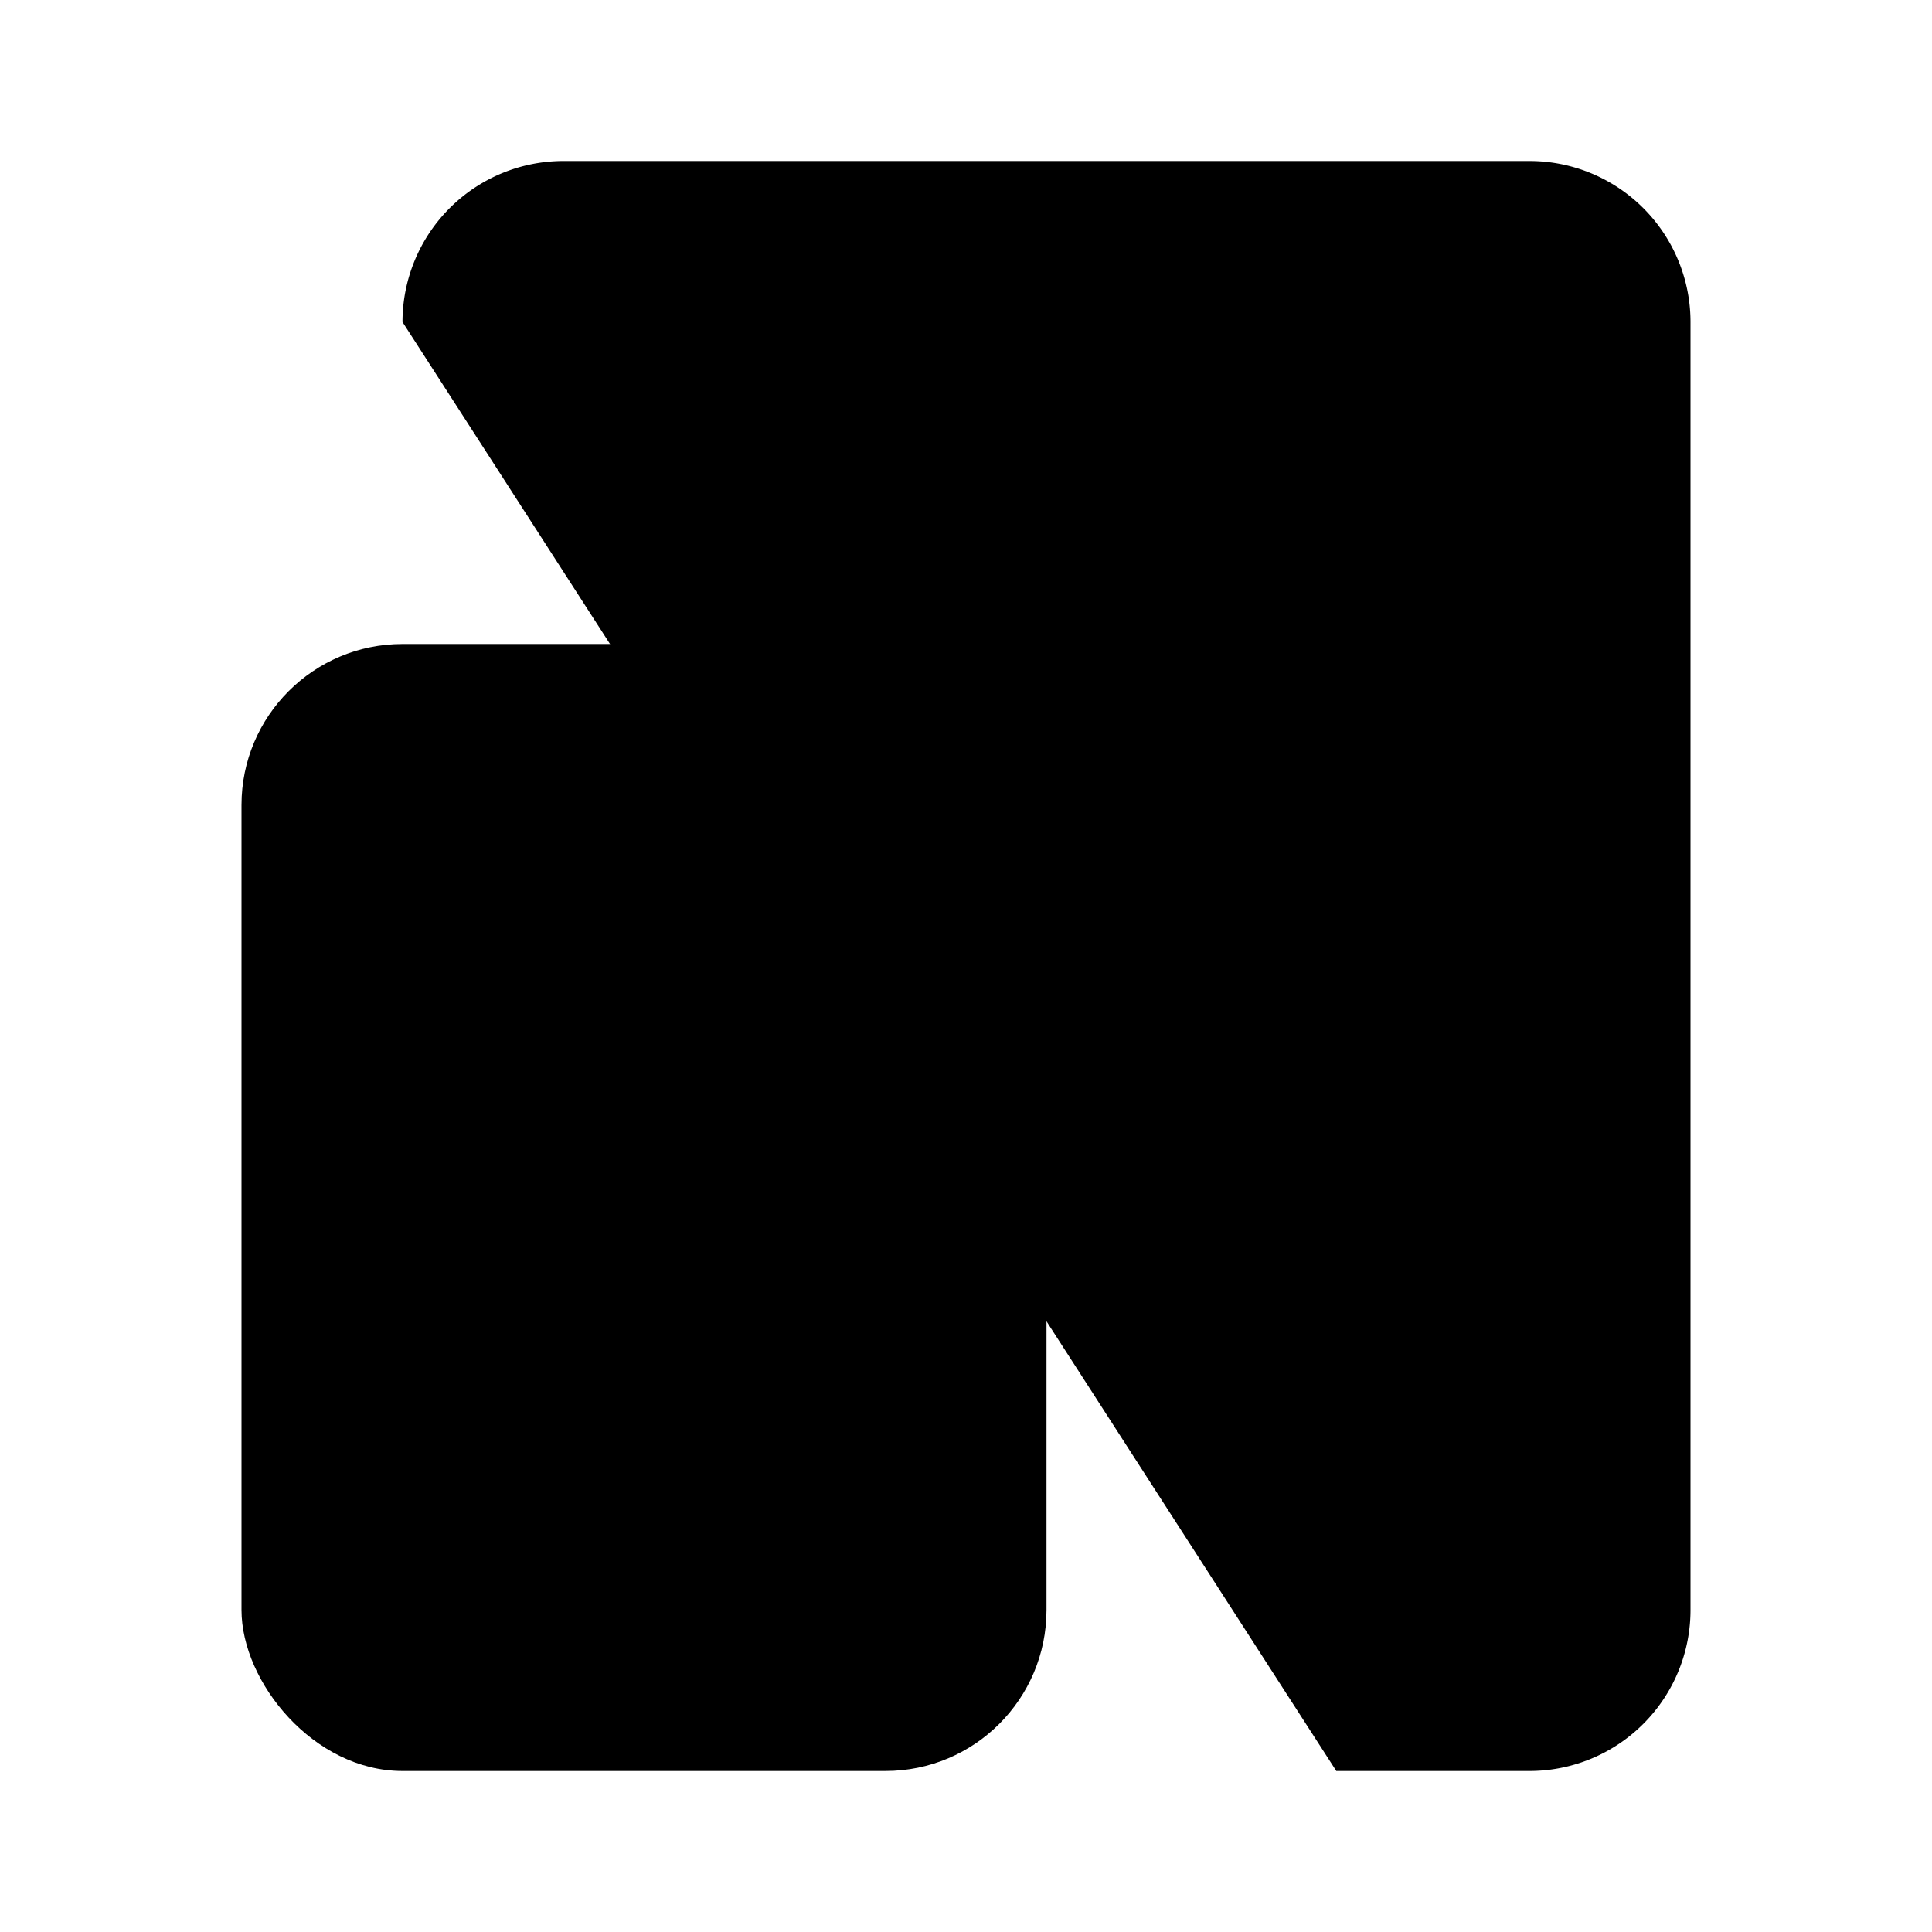 <svg xmlns="http://www.w3.org/2000/svg" width="24" height="24" viewBox="0 0 24 24"><rect width="10" height="14" x="3" y="8" rx="2"/><path d="M5 4a2 2 0 0 1 2-2h12a2 2 0 0 1 2 2v16a2 2 0 0 1-2 2h-2.4"/><path d="M8 18h.01"/></svg>